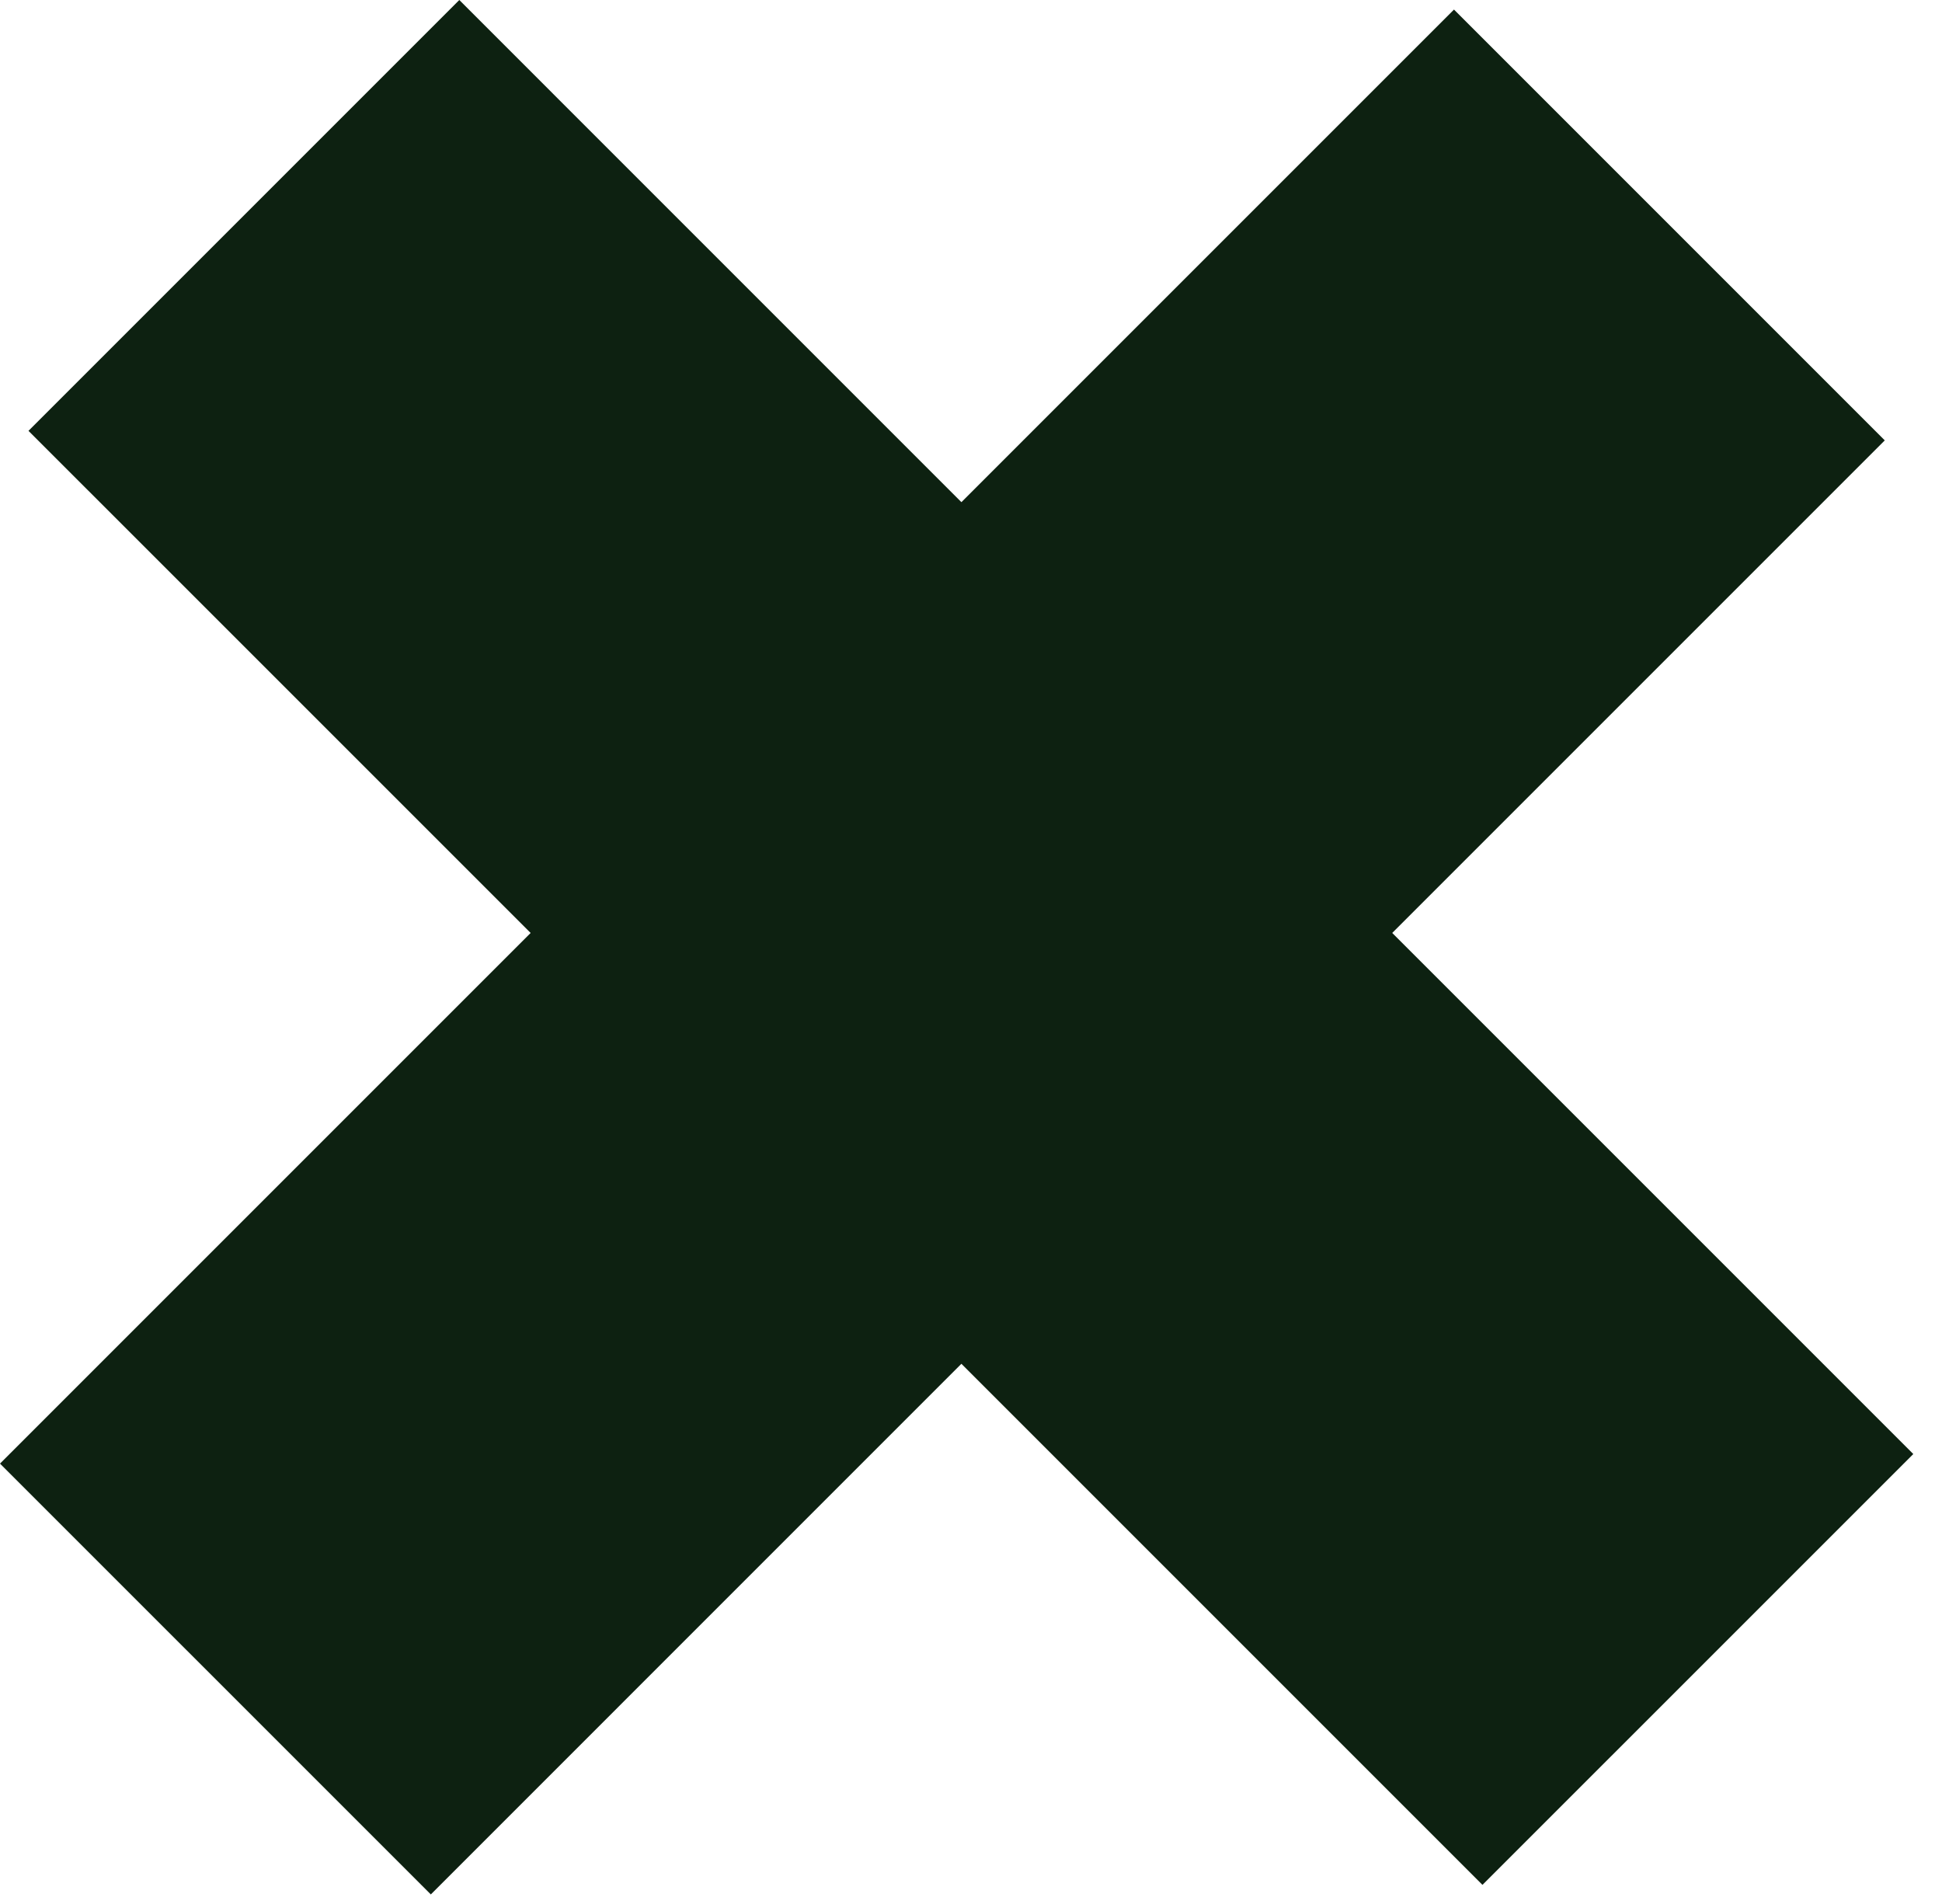 <svg width="51" height="50" viewBox="0 0 51 50" fill="none" xmlns="http://www.w3.org/2000/svg">
<path fill-rule="evenodd" clip-rule="evenodd" d="M12.062 0L0.748 11.314L13.935 24.5L0 38.435L11.314 49.749L25.248 35.814L38.932 49.498L50.246 38.184L36.562 24.5L49.497 11.565L38.184 0.251L25.248 13.187L12.062 0Z" fill="#0D2111"/>
</svg>
